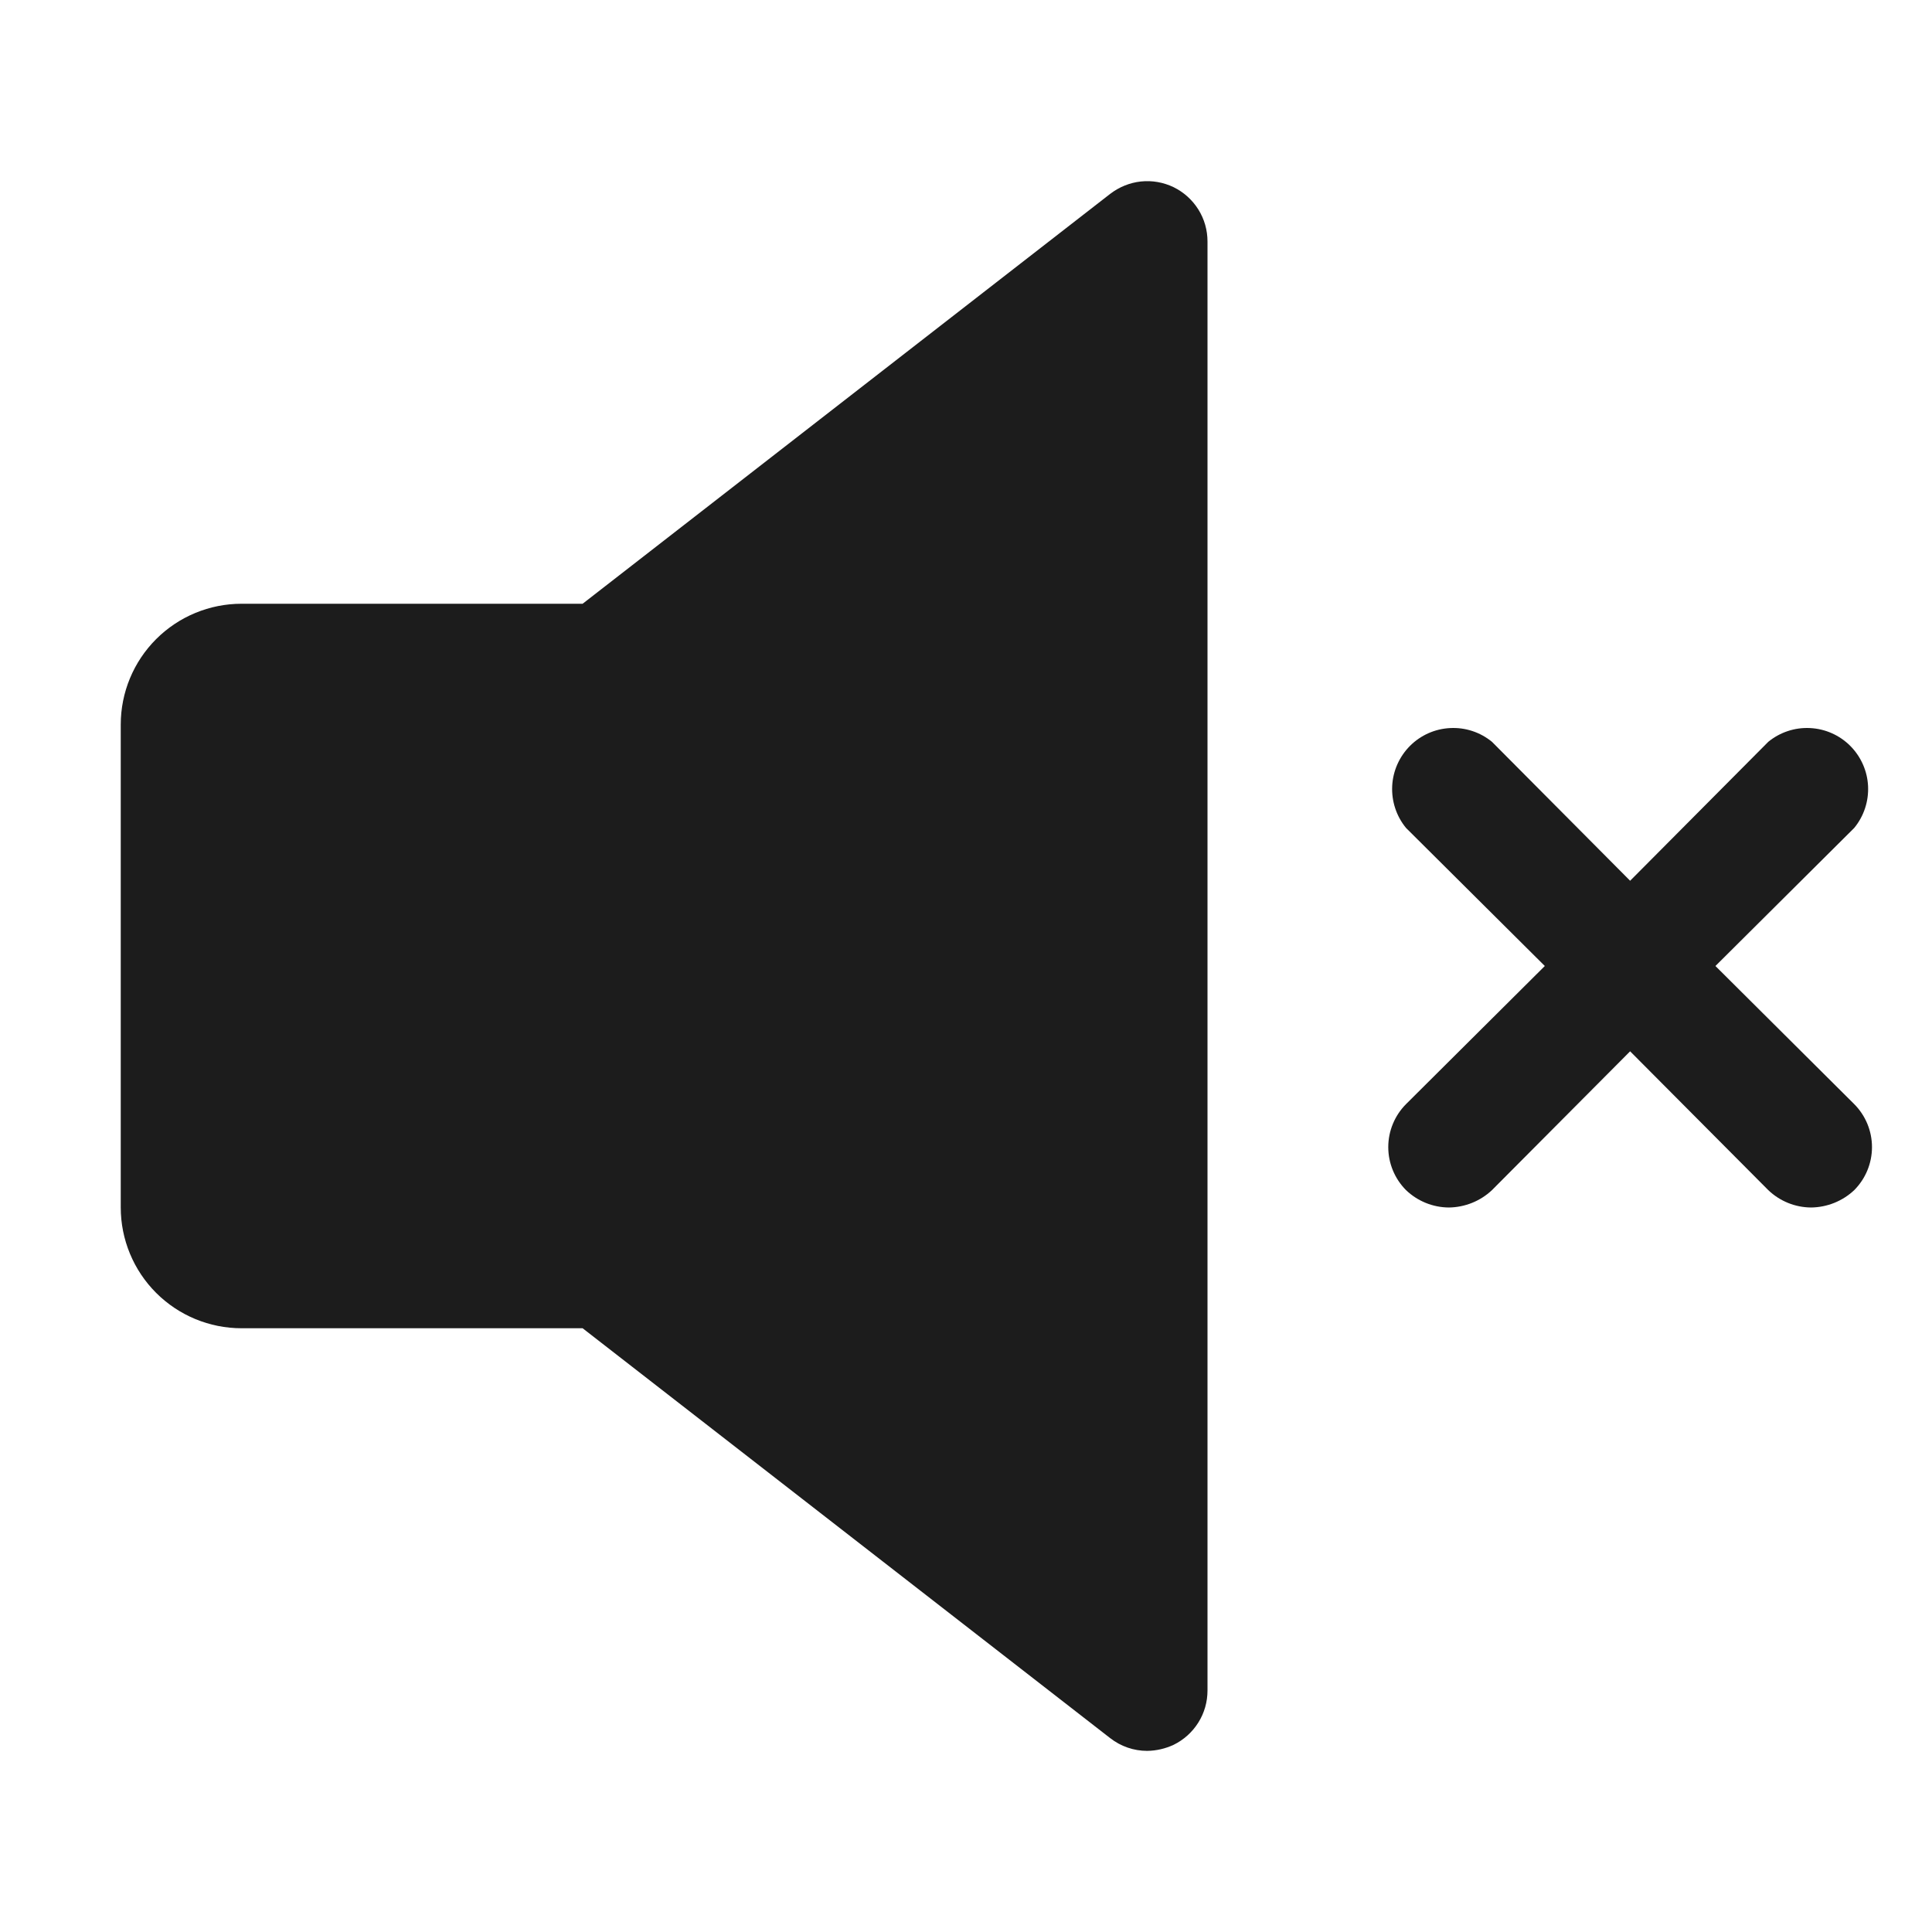 <svg width="32" height="32" viewBox="0 0 32 32" fill="none" xmlns="http://www.w3.org/2000/svg">
<path d="M19.438 3.1C19.269 3.019 19.082 2.986 18.896 3.006C18.711 3.026 18.535 3.098 18.387 3.212L9.65 10H4C3.47 10 2.961 10.211 2.586 10.586C2.211 10.961 2 11.47 2 12V20C2 20.53 2.211 21.039 2.586 21.414C2.961 21.789 3.47 22 4 22H9.65L18.387 28.788C18.562 28.925 18.778 29 19 29C19.151 28.998 19.3 28.964 19.438 28.9C19.606 28.818 19.748 28.69 19.848 28.531C19.948 28.372 20 28.188 20 28V4C20 3.812 19.948 3.628 19.848 3.469C19.748 3.31 19.606 3.182 19.438 3.1Z" fill="#1C1C1C"/>
<path d="M28.413 16L30.712 13.713C30.872 13.518 30.953 13.271 30.941 13.02C30.929 12.769 30.823 12.532 30.646 12.354C30.468 12.176 30.231 12.071 29.98 12.059C29.729 12.046 29.482 12.128 29.288 12.287L27 14.588L24.712 12.287C24.518 12.128 24.272 12.046 24.02 12.059C23.769 12.071 23.532 12.176 23.354 12.354C23.177 12.532 23.071 12.769 23.059 13.02C23.047 13.271 23.128 13.518 23.288 13.713L25.587 16L23.288 18.288C23.1 18.477 22.994 18.733 22.994 19C22.994 19.267 23.1 19.523 23.288 19.712C23.48 19.896 23.735 19.999 24 20C24.265 19.996 24.519 19.894 24.712 19.712L27 17.413L29.288 19.712C29.48 19.896 29.735 19.999 30 20C30.265 19.996 30.519 19.894 30.712 19.712C30.9 19.523 31.006 19.267 31.006 19C31.006 18.733 30.9 18.477 30.712 18.288L28.413 16Z" fill="#1C1C1C"/>
</svg>
